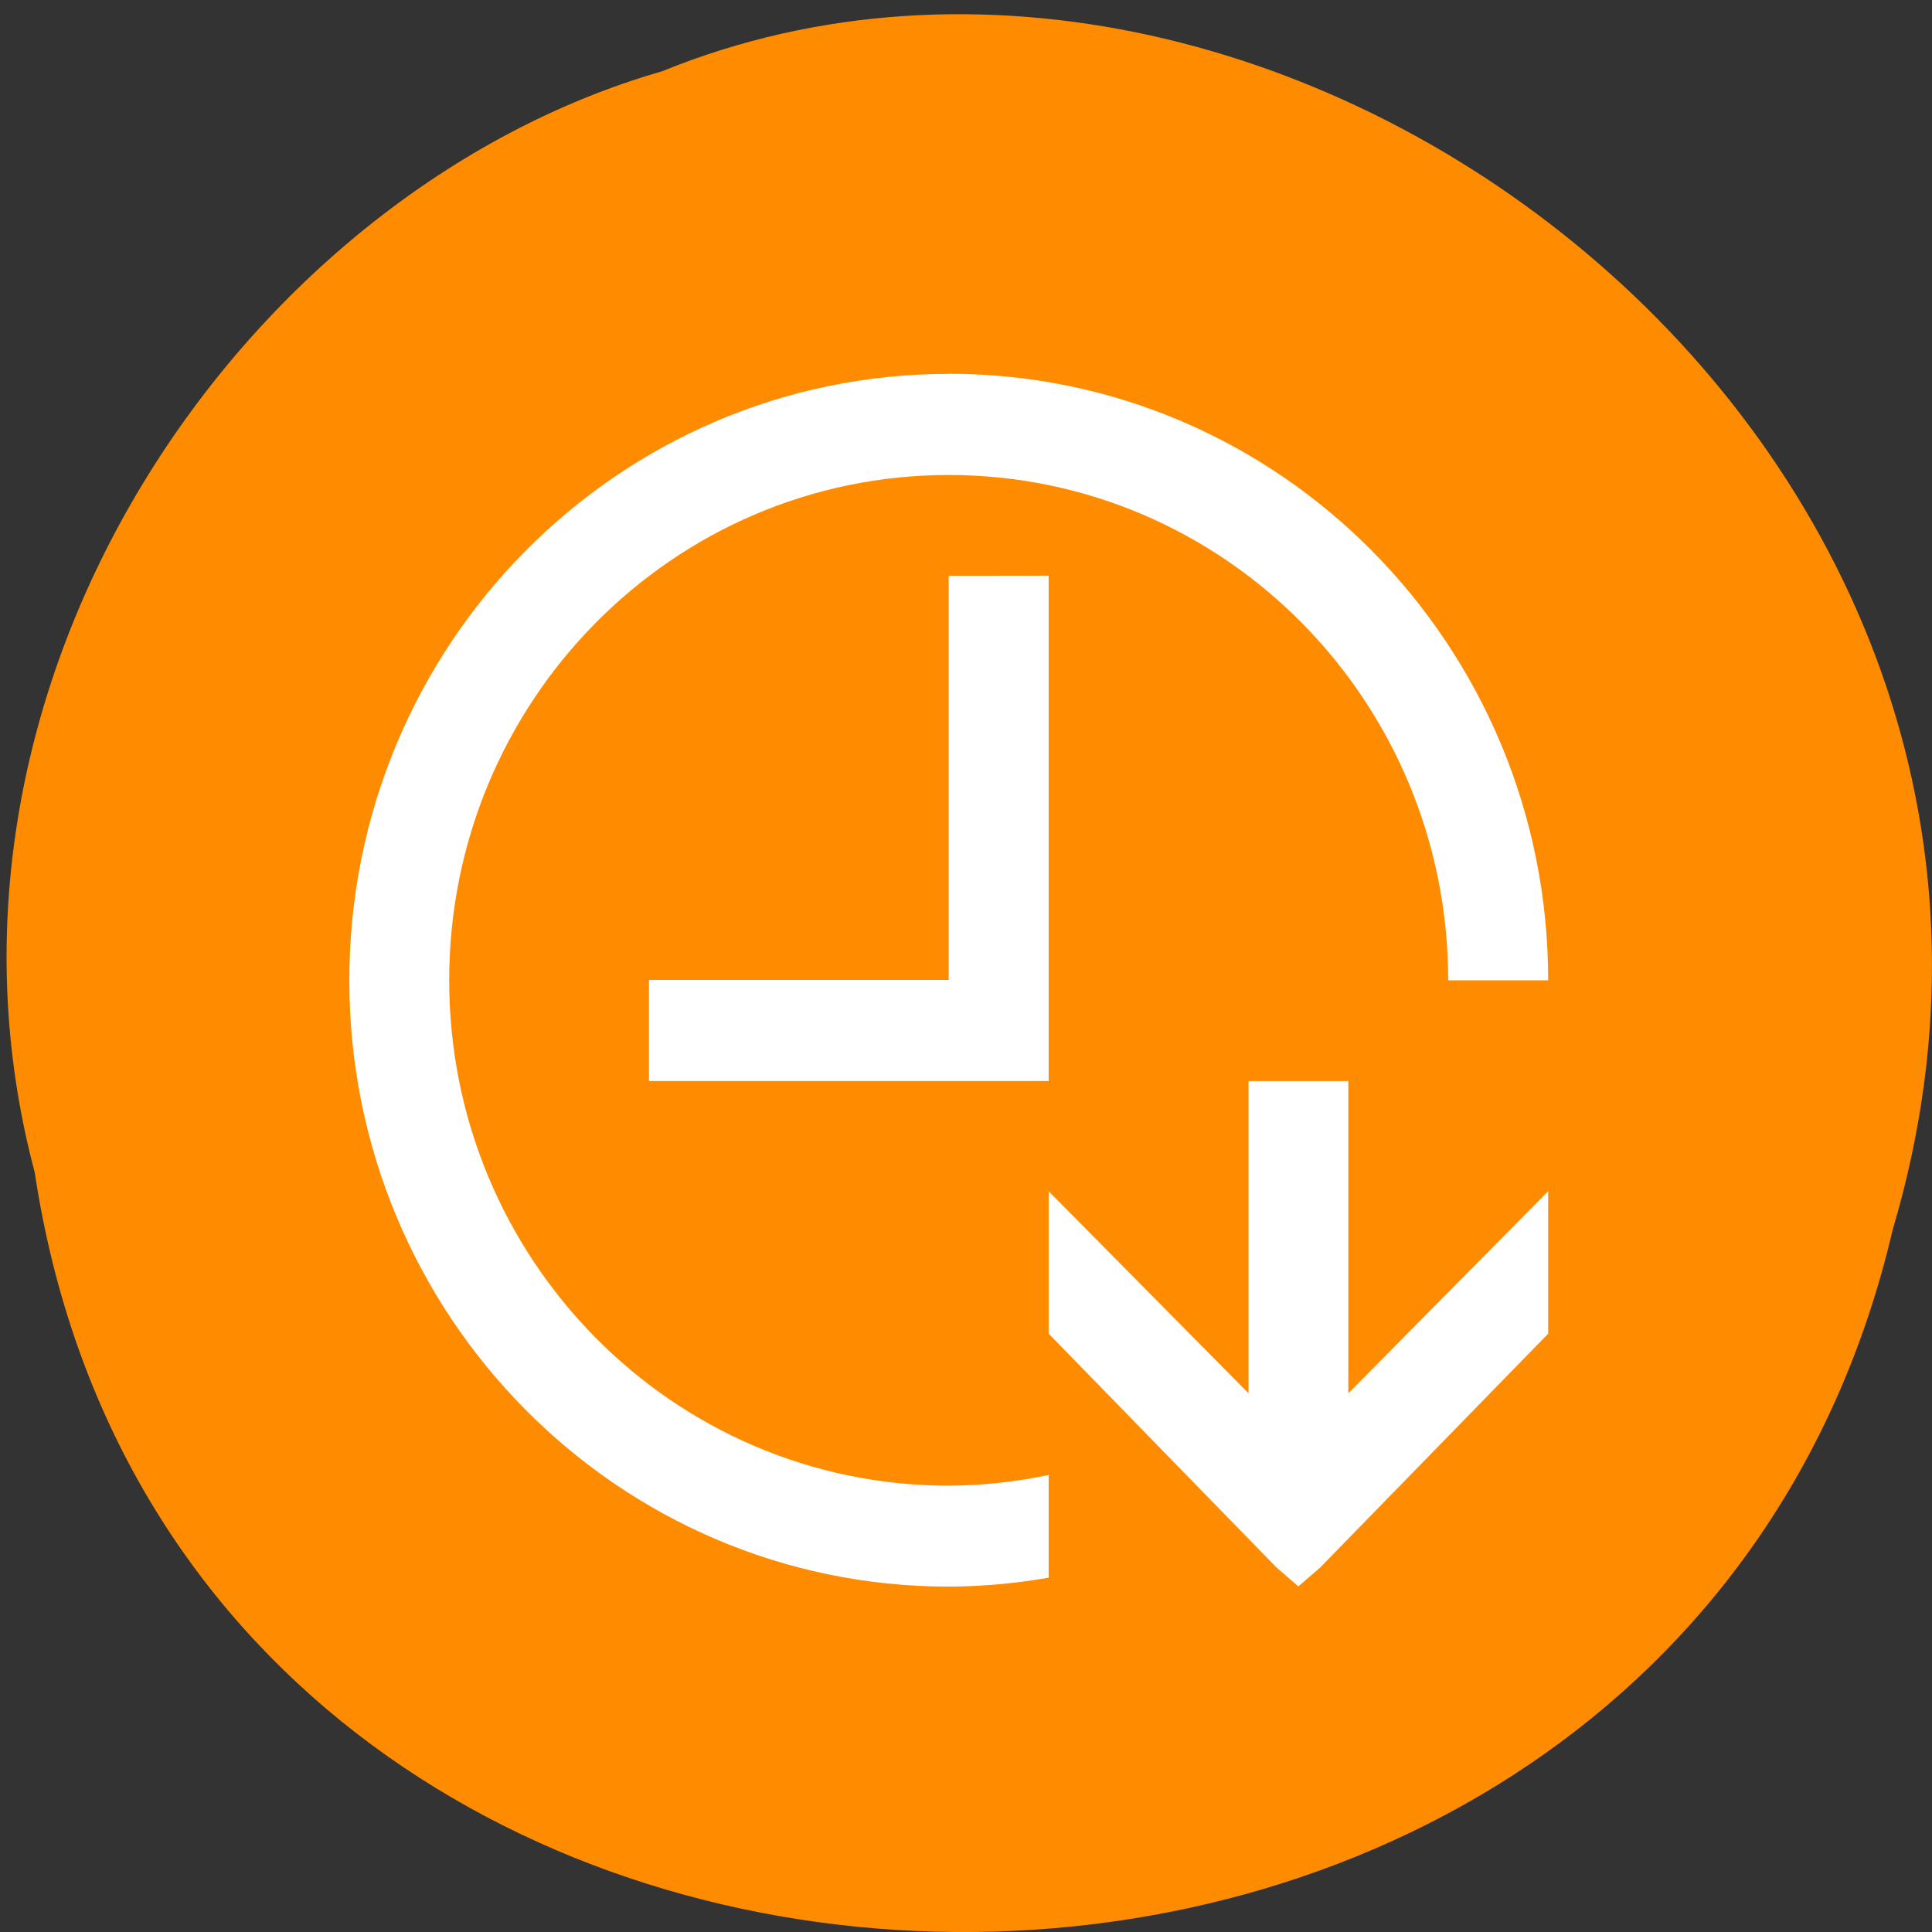 <svg xmlns="http://www.w3.org/2000/svg" viewBox="0 0 48 48"><rect x="0" y="0" width="48" height="48" fill="#333333" stroke="none"/><path d="m 0.863 29.13 c 3.703 24.543 40.586 25.281 46.16 1.422 c 5.738 -19.316 -15.04 -35.11 -30.574 -28.781 c -10.406 2.992 -18.813 15.23 -15.586 27.359" fill="#ff8c00"/><path d="m 23.57 9.289 c -8.223 0 -14.891 6.746 -14.891 15.07 c 0 8.32 6.668 15.06 14.891 15.06 c 0.832 -0.004 1.664 -0.078 2.484 -0.223 v -2.551 c -0.816 0.172 -1.648 0.262 -2.484 0.266 c -6.852 0 -12.41 -5.621 -12.41 -12.555 c 0 -6.934 5.559 -12.555 12.41 -12.555 c 6.855 0 12.41 5.621 12.41 12.555 h 2.484 c 0 -8.32 -6.668 -15.07 -14.895 -15.07 m 0 5.02 v 10.04 h -7.445 v 2.512 h 9.93 v -12.555 m 4.965 12.555 v 7.758 l -4.965 -5.02 v 3.539 l 5.66 5.809 l 0.543 0.469 l 0.543 -0.469 l 5.664 -5.809 v -3.539 l -4.965 5.02 v -7.758" fill="#fff"/></svg>